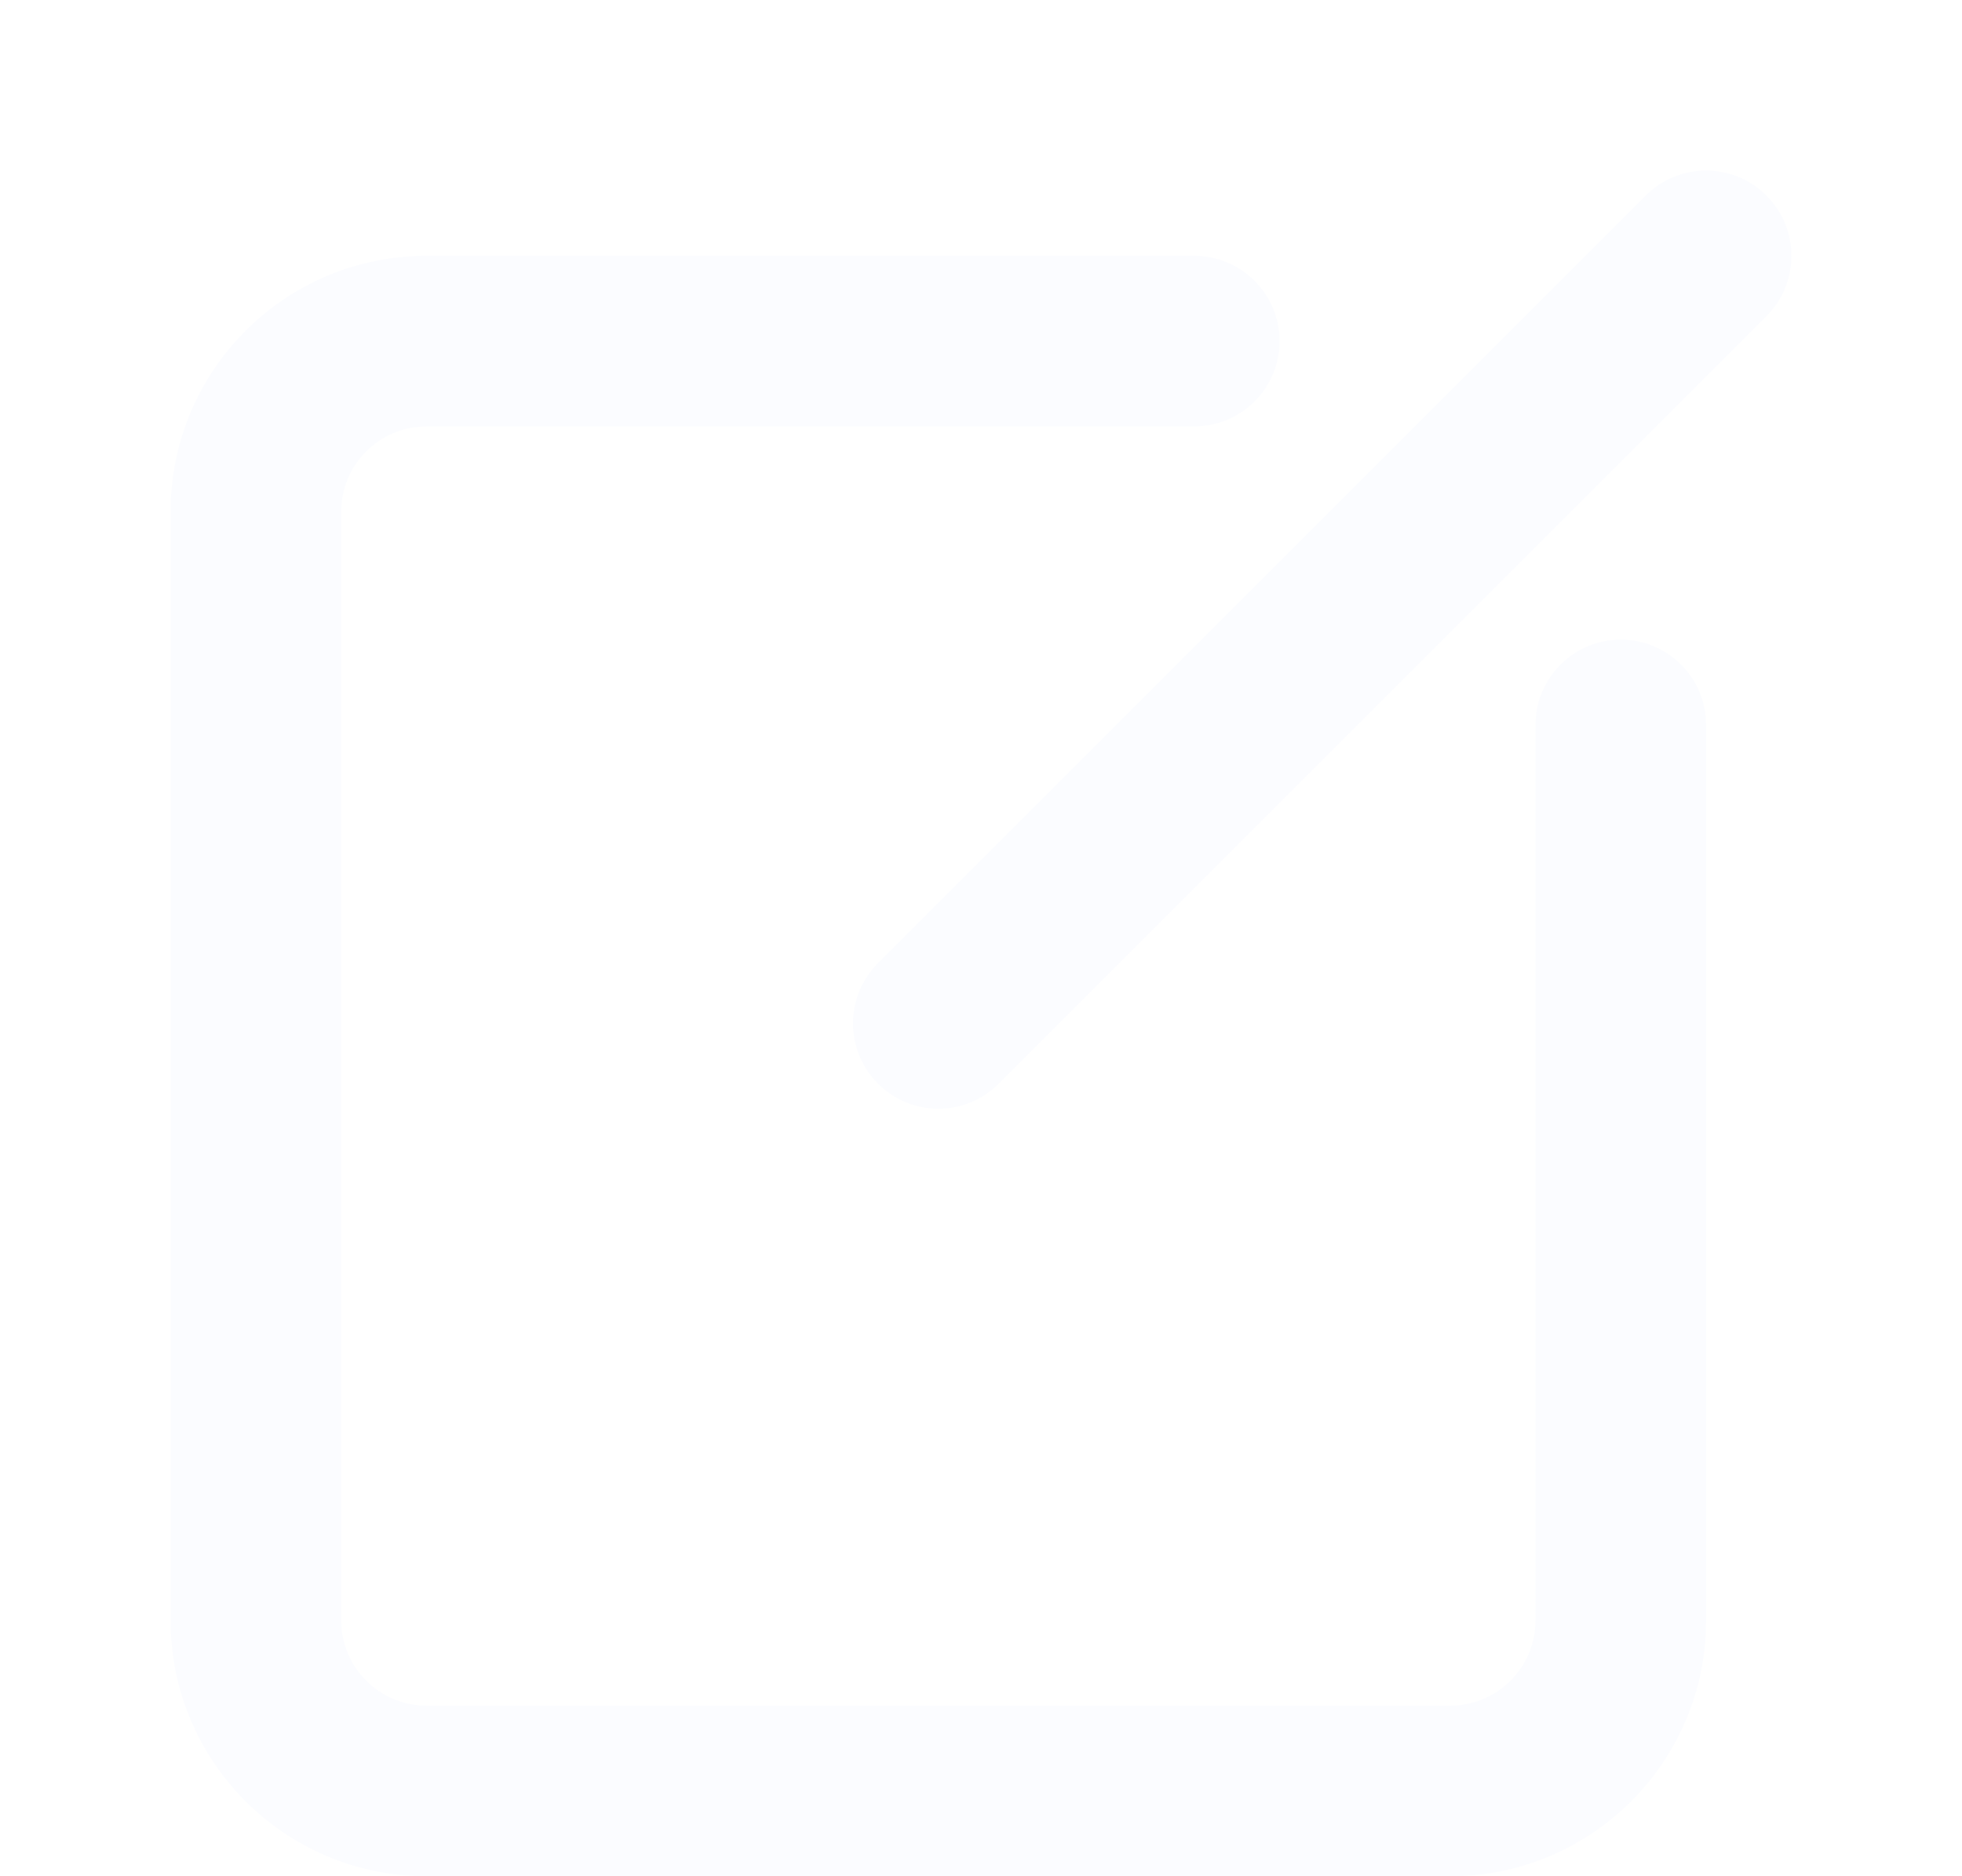 <svg width="23" height="22" viewBox="0 0 23 22" fill="none" xmlns="http://www.w3.org/2000/svg">
<g filter="url(#filter0_d_8482_10227)">
<path fill-rule="evenodd" clip-rule="evenodd" d="M5 3C4.448 3 4 3.448 4 4V17C4 17.552 4.448 18 5 18H17C17.552 18 18 17.552 18 17V6.5C18 5.948 18.448 5.5 19 5.5C19.552 5.5 20 5.948 20 6.5V17C20 18.657 18.657 20 17 20H5C3.343 20 2 18.657 2 17V4C2 2.343 3.343 1 5 1H14C14.552 1 15 1.448 15 2C15 2.552 14.552 3 14 3H5Z" fill="#FBFCFF"/>
<path fill-rule="evenodd" clip-rule="evenodd" d="M20.707 0.293C21.098 0.683 21.098 1.317 20.707 1.707L11.707 10.707C11.317 11.098 10.683 11.098 10.293 10.707C9.902 10.317 9.902 9.683 10.293 9.293L19.293 0.293C19.683 -0.098 20.317 -0.098 20.707 0.293Z" fill="#FBFCFF"/>
</g>
<defs>
<filter id="filter0_d_8482_10227" x="0" y="0" width="23" height="24" filterUnits="userSpaceOnUse" color-interpolation-filters="sRGB">
<feFlood flood-opacity="0" result="BackgroundImageFix"/>
<feColorMatrix in="SourceAlpha" type="matrix" values="0 0 0 0 0 0 0 0 0 0 0 0 0 0 0 0 0 0 127 0" result="hardAlpha"/>
<feOffset dy="2"/>
<feGaussianBlur stdDeviation="1"/>
<feComposite in2="hardAlpha" operator="out"/>
<feColorMatrix type="matrix" values="0 0 0 0 0.188 0 0 0 0 0.188 0 0 0 0 0.188 0 0 0 0.1 0"/>
<feBlend mode="normal" in2="BackgroundImageFix" result="effect1_dropShadow_8482_10227"/>
<feBlend mode="normal" in="SourceGraphic" in2="effect1_dropShadow_8482_10227" result="shape"/>
</filter>
</defs>
</svg>
